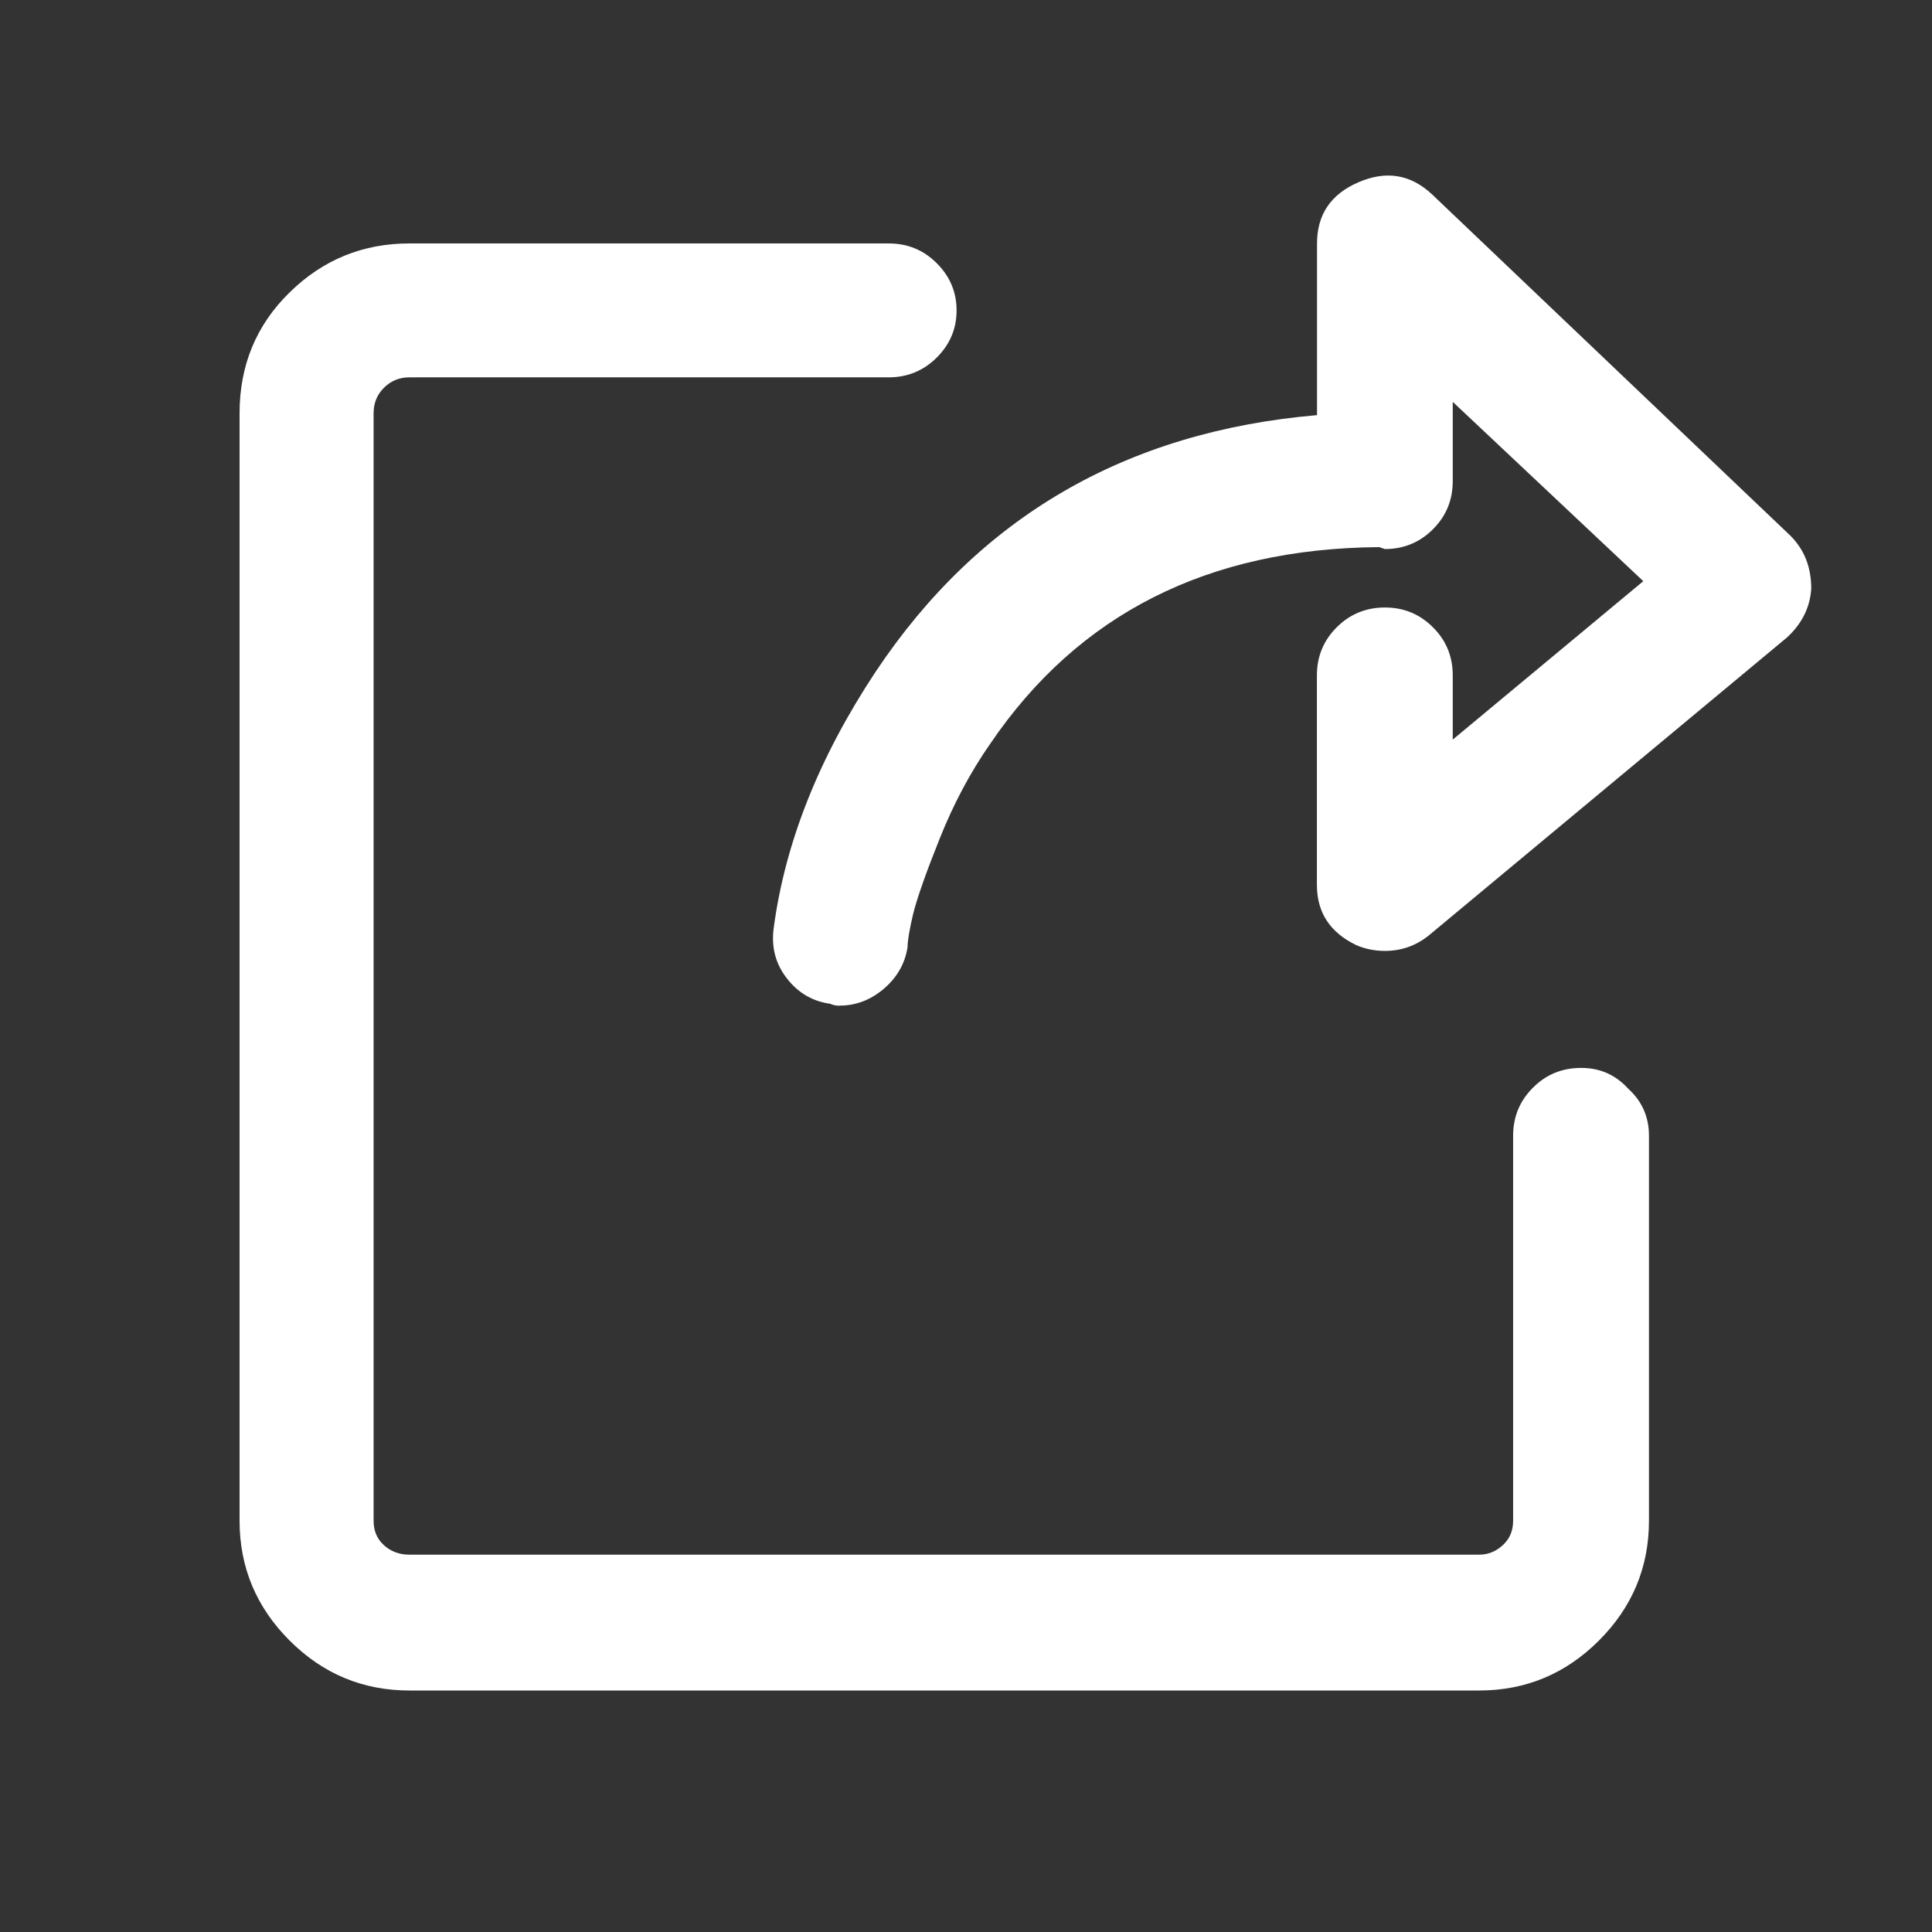 <svg xmlns="http://www.w3.org/2000/svg" width="16" height="16" viewBox="0 0 16 16">
    <rect x="0" y="0" width="16" height="16" fill="#333333" stroke="none"/>
    <g fill="none" fill-rule="evenodd">
        <path d="M0 0H16V16H0z"/>
        <path fill="#FFF" fill-rule="nonzero" d="M6.953 8.328c.136 0 .258-.047.367-.14.11-.094.175-.209.196-.344 0-.052.015-.143.046-.274.032-.13.105-.338.22-.625.114-.286.254-.55.421-.789.73-1.073 1.802-1.614 3.219-1.625l.047.016c.156 0 .289-.055.398-.164.11-.11.164-.242.164-.399v-.656l1.578 1.485-1.578 1.312v-.531c0-.157-.054-.29-.164-.399-.11-.11-.242-.164-.398-.164-.156 0-.29.055-.399.164-.11.11-.164.242-.164.399v1.734c0 .23.11.396.328.5.073.031.151.047.235.047.135 0 .255-.042.36-.125l2.968-2.469c.125-.114.193-.25.203-.406 0-.177-.057-.323-.172-.438L11.86 1.61c-.177-.166-.38-.2-.609-.101-.23.099-.344.268-.344.508v1.421c-1.583.136-2.802.844-3.656 2.126-.469.708-.75 1.416-.844 2.125-.02.156.016.294.11.414.093.12.213.19.359.21.02.01.047.016.078.016zM12.25 14c.385 0 .716-.138.992-.414.276-.276.414-.607.414-.992V9.406c0-.156-.057-.286-.172-.39-.104-.115-.234-.172-.39-.172s-.29.054-.399.164c-.11.11-.164.242-.164.398v3.188c0 .083-.028.15-.086.203-.057.052-.122.078-.195.078H3.39c-.083 0-.153-.026-.21-.078-.058-.052-.086-.12-.086-.203V3.422c0-.083.028-.154.086-.211.057-.057.127-.086.21-.086h3.97c.156 0 .288-.055.398-.164.11-.11.164-.24.164-.39 0-.152-.055-.282-.164-.391-.11-.11-.242-.164-.399-.164H3.391c-.386 0-.717.135-.993.406-.276.27-.414.604-.414 1v9.172c0 .385.138.716.414.992.276.276.607.414.993.414h8.859z"/>
    </g>
</svg>
